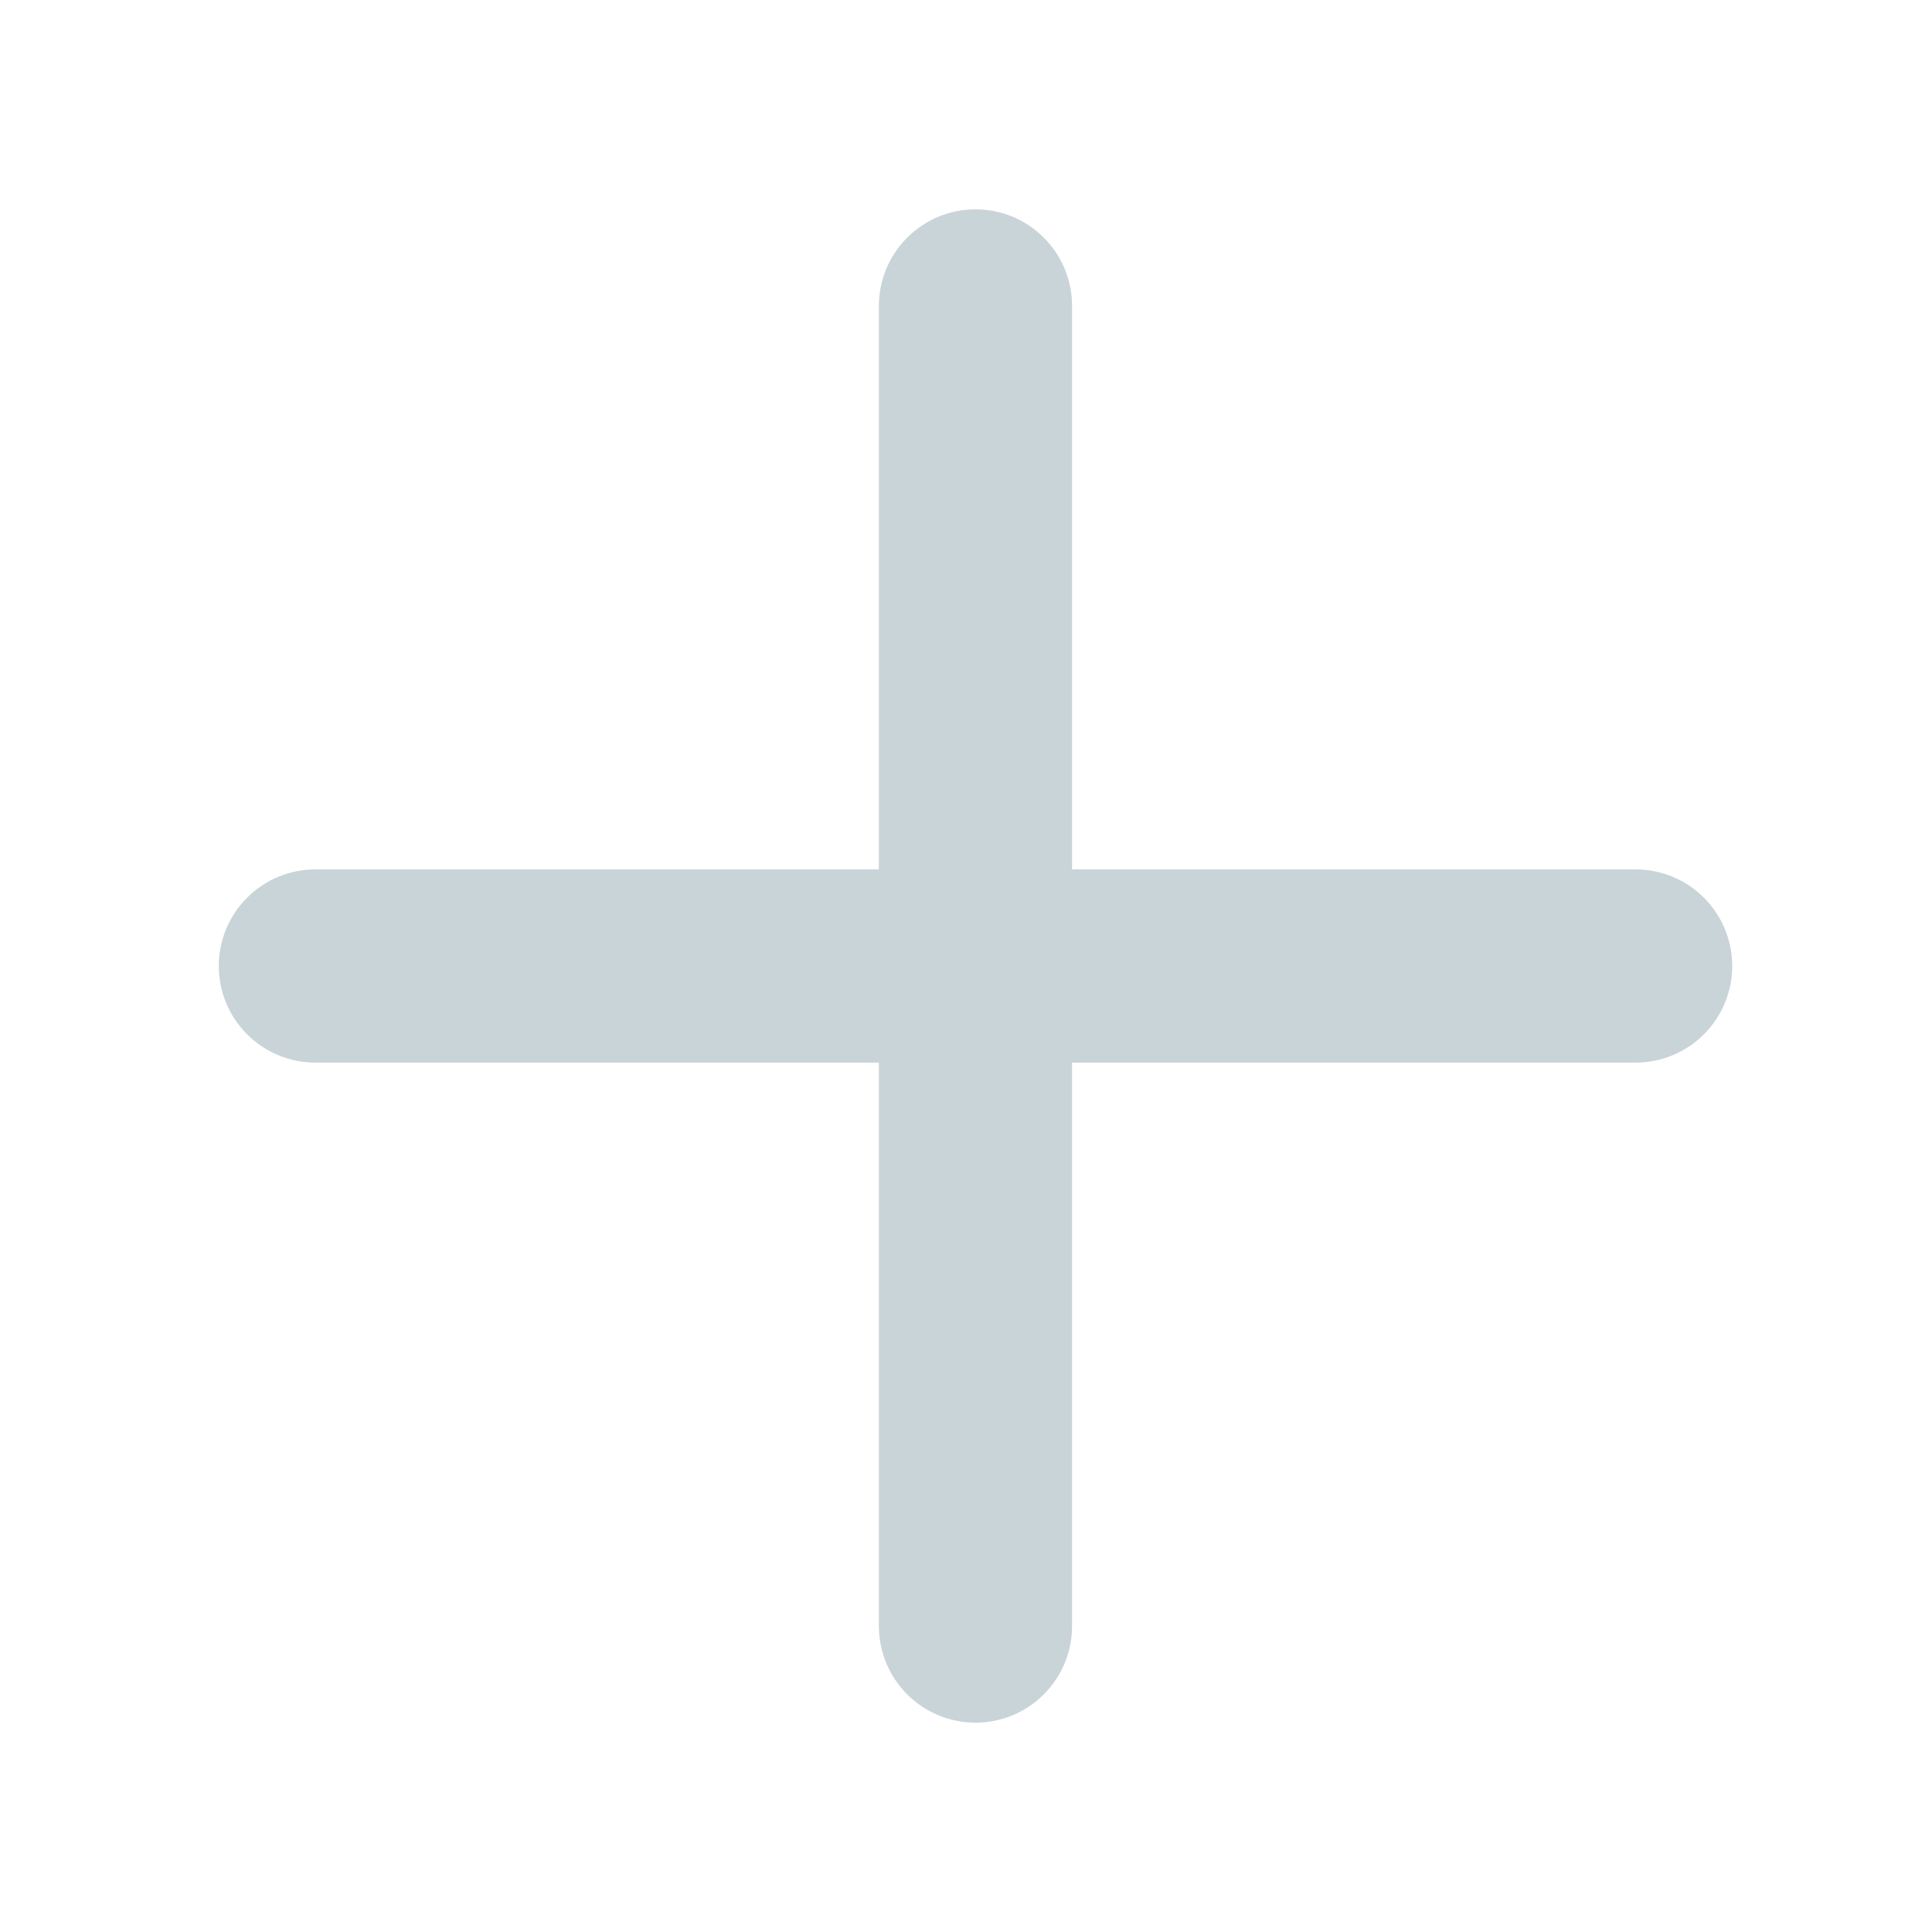 <svg width="20" height="20" viewBox="0 0 20 20" fill="none" xmlns="http://www.w3.org/2000/svg">
<path fill-rule="evenodd" clip-rule="evenodd" d="M16.932 9H11.098V3.167C11.098 2.901 10.993 2.647 10.805 2.46C10.618 2.272 10.364 2.167 10.098 2.167C9.833 2.167 9.579 2.272 9.391 2.46C9.204 2.647 9.098 2.901 9.098 3.167V9H3.265C3 9 2.745 9.105 2.558 9.293C2.37 9.48 2.265 9.735 2.265 10C2.265 10.265 2.37 10.52 2.558 10.707C2.745 10.895 3 11 3.265 11H9.098V16.833C9.098 17.099 9.204 17.353 9.391 17.54C9.579 17.728 9.833 17.833 10.098 17.833C10.364 17.833 10.618 17.728 10.805 17.54C10.993 17.353 11.098 17.099 11.098 16.833V11H16.932C17.197 11 17.451 10.895 17.639 10.707C17.826 10.52 17.932 10.265 17.932 10C17.932 9.735 17.826 9.48 17.639 9.293C17.451 9.105 17.197 9 16.932 9Z" fill="#C9D4D8"/>
</svg>
